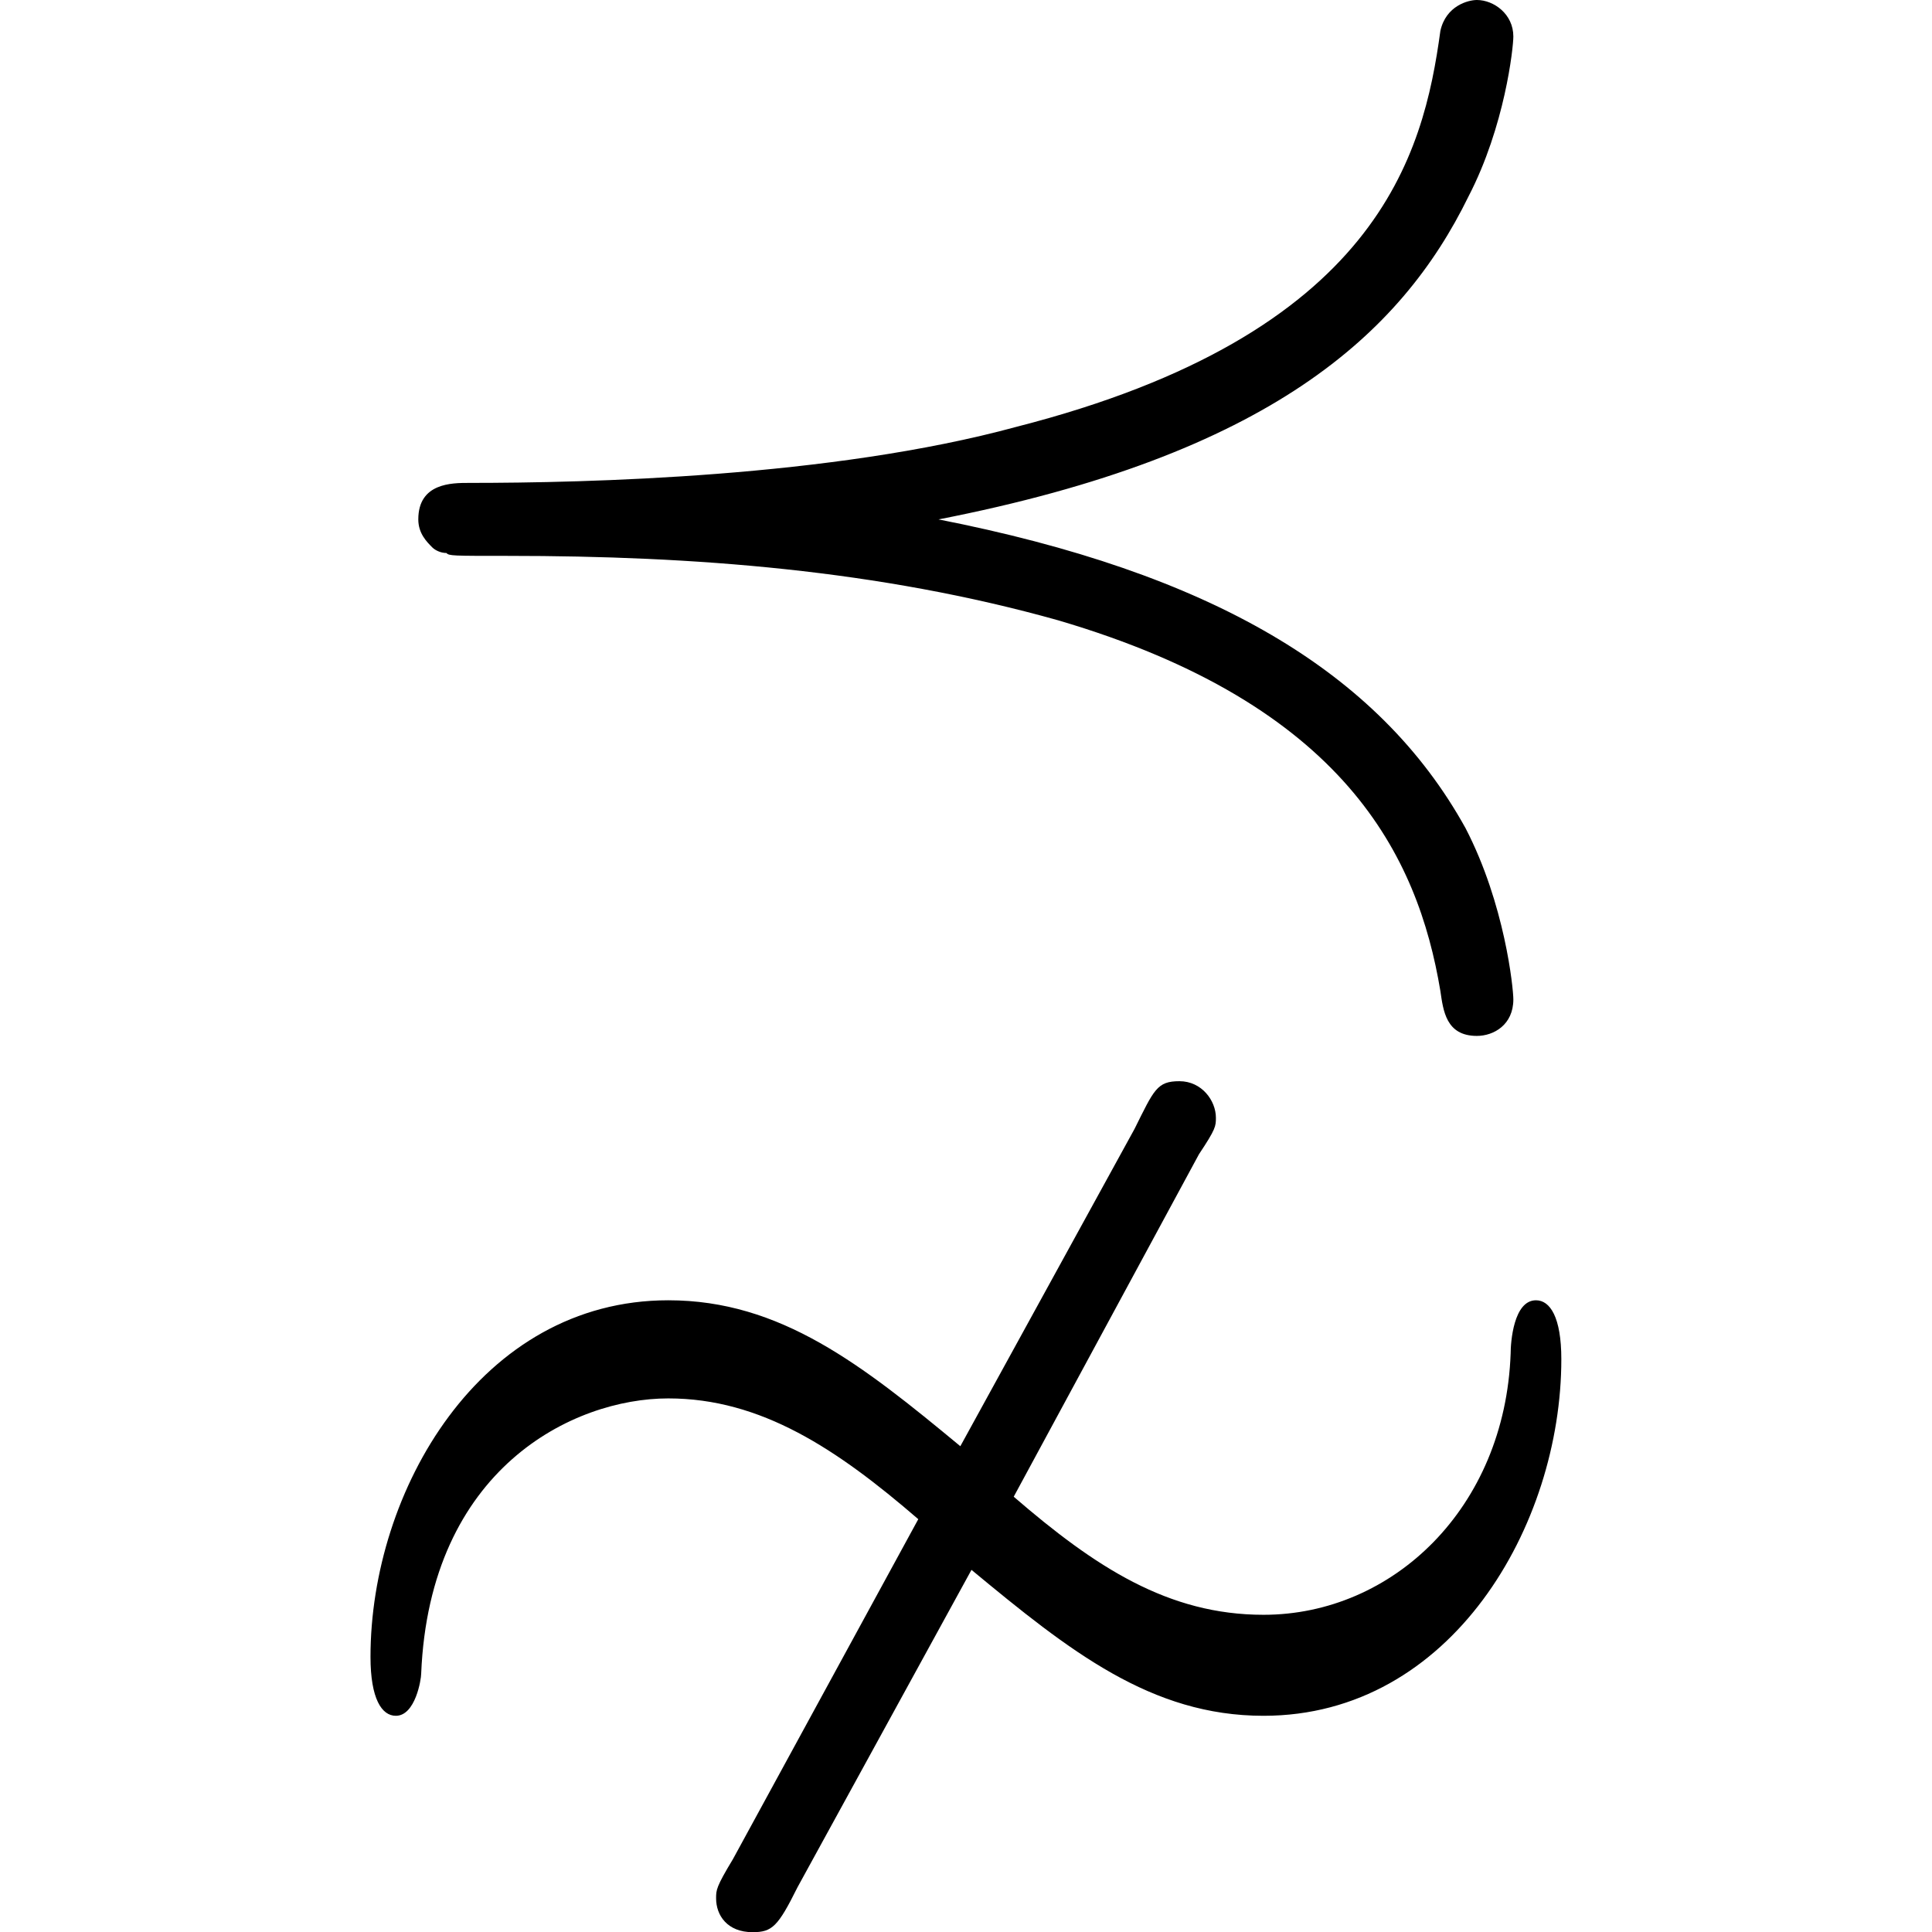 <?xml version="1.0" encoding="UTF-8" standalone="no"?>
<svg
   xmlns:dc="http://purl.org/dc/elements/1.1/"
   xmlns:cc="http://creativecommons.org/ns#"
   xmlns:rdf="http://www.w3.org/1999/02/22-rdf-syntax-ns#"
   xmlns:svg="http://www.w3.org/2000/svg"
   xmlns="http://www.w3.org/2000/svg"
   xmlns:xlink="http://www.w3.org/1999/xlink"
   xmlns:sodipodi="http://sodipodi.sourceforge.net/DTD/sodipodi-0.dtd"
   xmlns:inkscape="http://www.inkscape.org/namespaces/inkscape"
   sodipodi:docname="temp.svg"
   id="svg17"
   version="1.1"
   viewBox="0 0 6.625 10.75"
   height="64px"
   width="64px">
  <sodipodi:namedview
     id="namedview19"
     inkscape:window-height="480"
     inkscape:window-width="640"
     inkscape:pageshadow="2"
     inkscape:pageopacity="0"
     guidetolerance="10"
     gridtolerance="10"
     objecttolerance="10"
     borderopacity="1"
     bordercolor="#666666"
     pagecolor="#ffffff" />
  <defs
     id="defs10">
    <g
       id="g8">
      <symbol
         id="glyph0-0"
         overflow="visible">
        <path
           id="path2"
           d=""
           style="stroke:none" />
      </symbol>
      <symbol
         id="glyph0-1"
         overflow="visible">
        <path
           id="path5"
           d="m 3.906,1.438 c 0.547,0.453 1,0.812 1.625,0.812 C 6.578,2.25 7.188,1.188 7.188,0.266 7.188,0.031 7.125,-0.062 7.047,-0.062 6.922,-0.062 6.906,0.172 6.906,0.234 6.875,1.094 6.25,1.688 5.531,1.688 5,1.688 4.594,1.422 4.141,1.031 L 5.172,-0.875 c 0.094,-0.141 0.094,-0.156 0.094,-0.203 0,-0.094 -0.078,-0.203 -0.203,-0.203 -0.125,0 -0.141,0.047 -0.25,0.266 L 3.844,0.75 c -0.547,-0.453 -1,-0.812 -1.625,-0.812 C 1.172,-0.062 0.562,1 0.562,1.922 0.562,2.156 0.625,2.25 0.703,2.25 0.812,2.25 0.844,2.047 0.844,2.016 0.891,0.875 1.688,0.484 2.219,0.484 c 0.516,0 0.938,0.281 1.391,0.672 l -1.031,1.891 c -0.094,0.156 -0.094,0.172 -0.094,0.219 0,0.094 0.062,0.188 0.203,0.188 0.109,0 0.141,-0.031 0.25,-0.25 z m -0.188,-5.844 c 1.844,-0.359 2.578,-1.031 2.953,-1.797 0.203,-0.391 0.25,-0.828 0.25,-0.891 0,-0.125 -0.109,-0.203 -0.203,-0.203 -0.047,0 -0.172,0.031 -0.203,0.172 -0.094,0.688 -0.344,1.688 -2.359,2.203 -1.031,0.281 -2.391,0.312 -3.047,0.312 -0.094,0 -0.281,0 -0.281,0.203 0,0.078 0.047,0.125 0.078,0.156 0.016,0.016 0.047,0.031 0.078,0.031 0.016,0.016 0.031,0.016 0.344,0.016 1.031,0 2.062,0.078 3.062,0.359 1.594,0.469 2,1.312 2.125,2.062 0.016,0.109 0.031,0.25 0.203,0.25 0.094,0 0.203,-0.062 0.203,-0.203 0,-0.062 -0.047,-0.531 -0.266,-0.953 -0.484,-0.875 -1.422,-1.422 -2.938,-1.719 z m 0,0"
           style="stroke:none" />
      </symbol>
    </g>
  </defs>
  <g
     transform="translate(-149.275,-127.468)"
     id="surface1">
    <g
       id="g14"
       style="fill:#000000;fill-opacity:1">
      <use
         height="100%"
         width="100%"
         id="use12"
         y="134.765"
         x="148.712"
         xlink:href="#glyph0-1" />
    </g>
  </g>
</svg>

